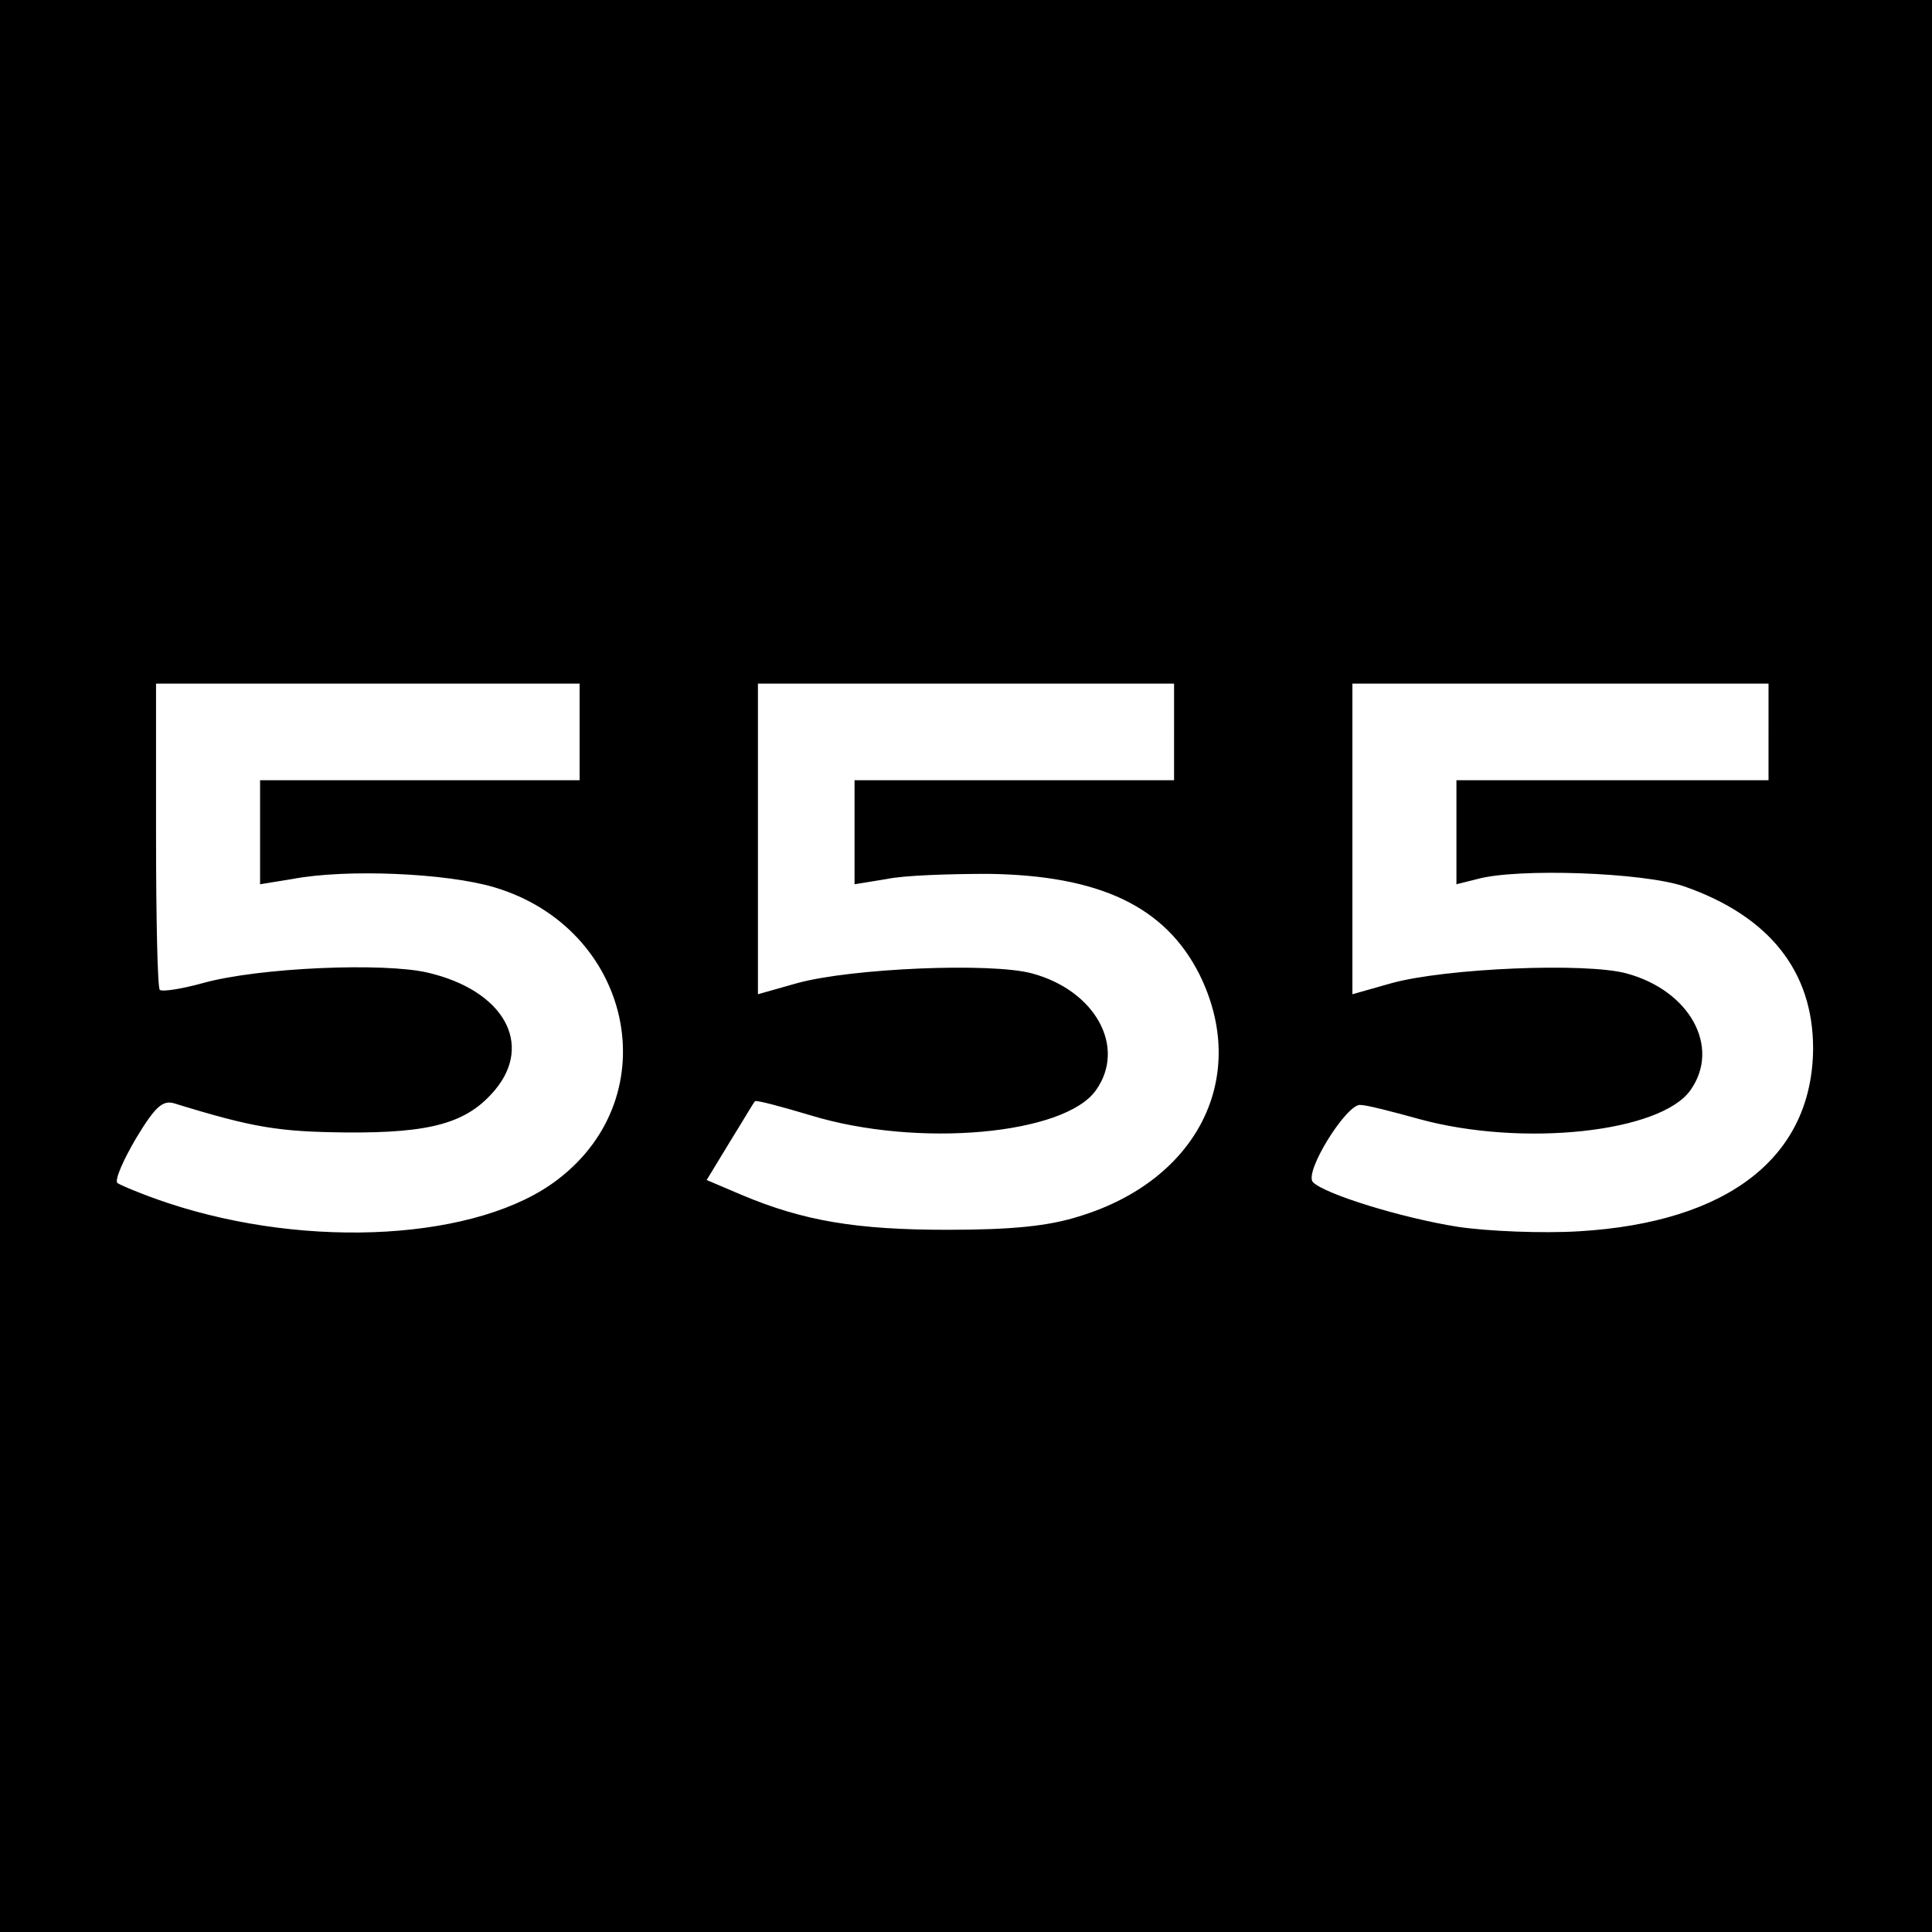 <?xml version="1.0" standalone="no"?>
<!DOCTYPE svg PUBLIC "-//W3C//DTD SVG 20010904//EN"
 "http://www.w3.org/TR/2001/REC-SVG-20010904/DTD/svg10.dtd">
<svg version="1.0" xmlns="http://www.w3.org/2000/svg"
 width="260pt" height="260pt" viewBox="0 0 260 260"
 preserveAspectRatio="xMidYMid meet">
<g transform="translate(0,260) scale(0.1,-0.1)"
fill="#000000" stroke="none">
<path d="M0 1300 l0 -1300 1300 0 1300 0 0 1300 0 1300 -1300 0 -1300 0 0
-1300z m780 315 l0 -65 -215 0 -215 0 0 -70 0 -70 43 7 c73 14 208 8 272 -11
185 -55 235 -279 86 -393 -106 -82 -335 -95 -525 -32 -33 11 -64 24 -68 27 -4
4 8 31 25 60 26 43 36 52 52 47 107 -33 141 -38 230 -39 116 -1 164 13 201 57
52 62 12 134 -90 158 -59 14 -228 7 -303 -14 -29 -8 -55 -12 -58 -9 -3 3 -5
97 -5 209 l0 203 285 0 285 0 0 -65z m800 0 l0 -65 -215 0 -215 0 0 -70 0 -70
43 7 c23 5 85 7 137 7 150 -2 238 -44 284 -135 68 -137 -1 -277 -162 -326 -41
-13 -90 -18 -177 -18 -123 0 -194 12 -277 47 l-47 20 31 51 c18 29 32 53 34
55 1 2 35 -7 75 -19 144 -44 342 -26 384 34 41 58 -1 134 -86 157 -55 15 -243
7 -316 -13 l-53 -15 0 209 0 209 280 0 280 0 0 -65z m800 0 l0 -65 -210 0
-210 0 0 -70 0 -70 28 7 c54 15 224 9 279 -10 114 -40 173 -114 173 -218 -1
-146 -114 -234 -315 -246 -49 -3 -123 0 -163 6 -76 12 -179 44 -195 60 -13 13
46 107 64 104 8 0 43 -9 79 -19 139 -38 325 -18 365 39 41 58 -1 134 -86 157
-55 15 -243 7 -316 -13 l-53 -15 0 209 0 209 280 0 280 0 0 -65z"/>
</g>
</svg>
